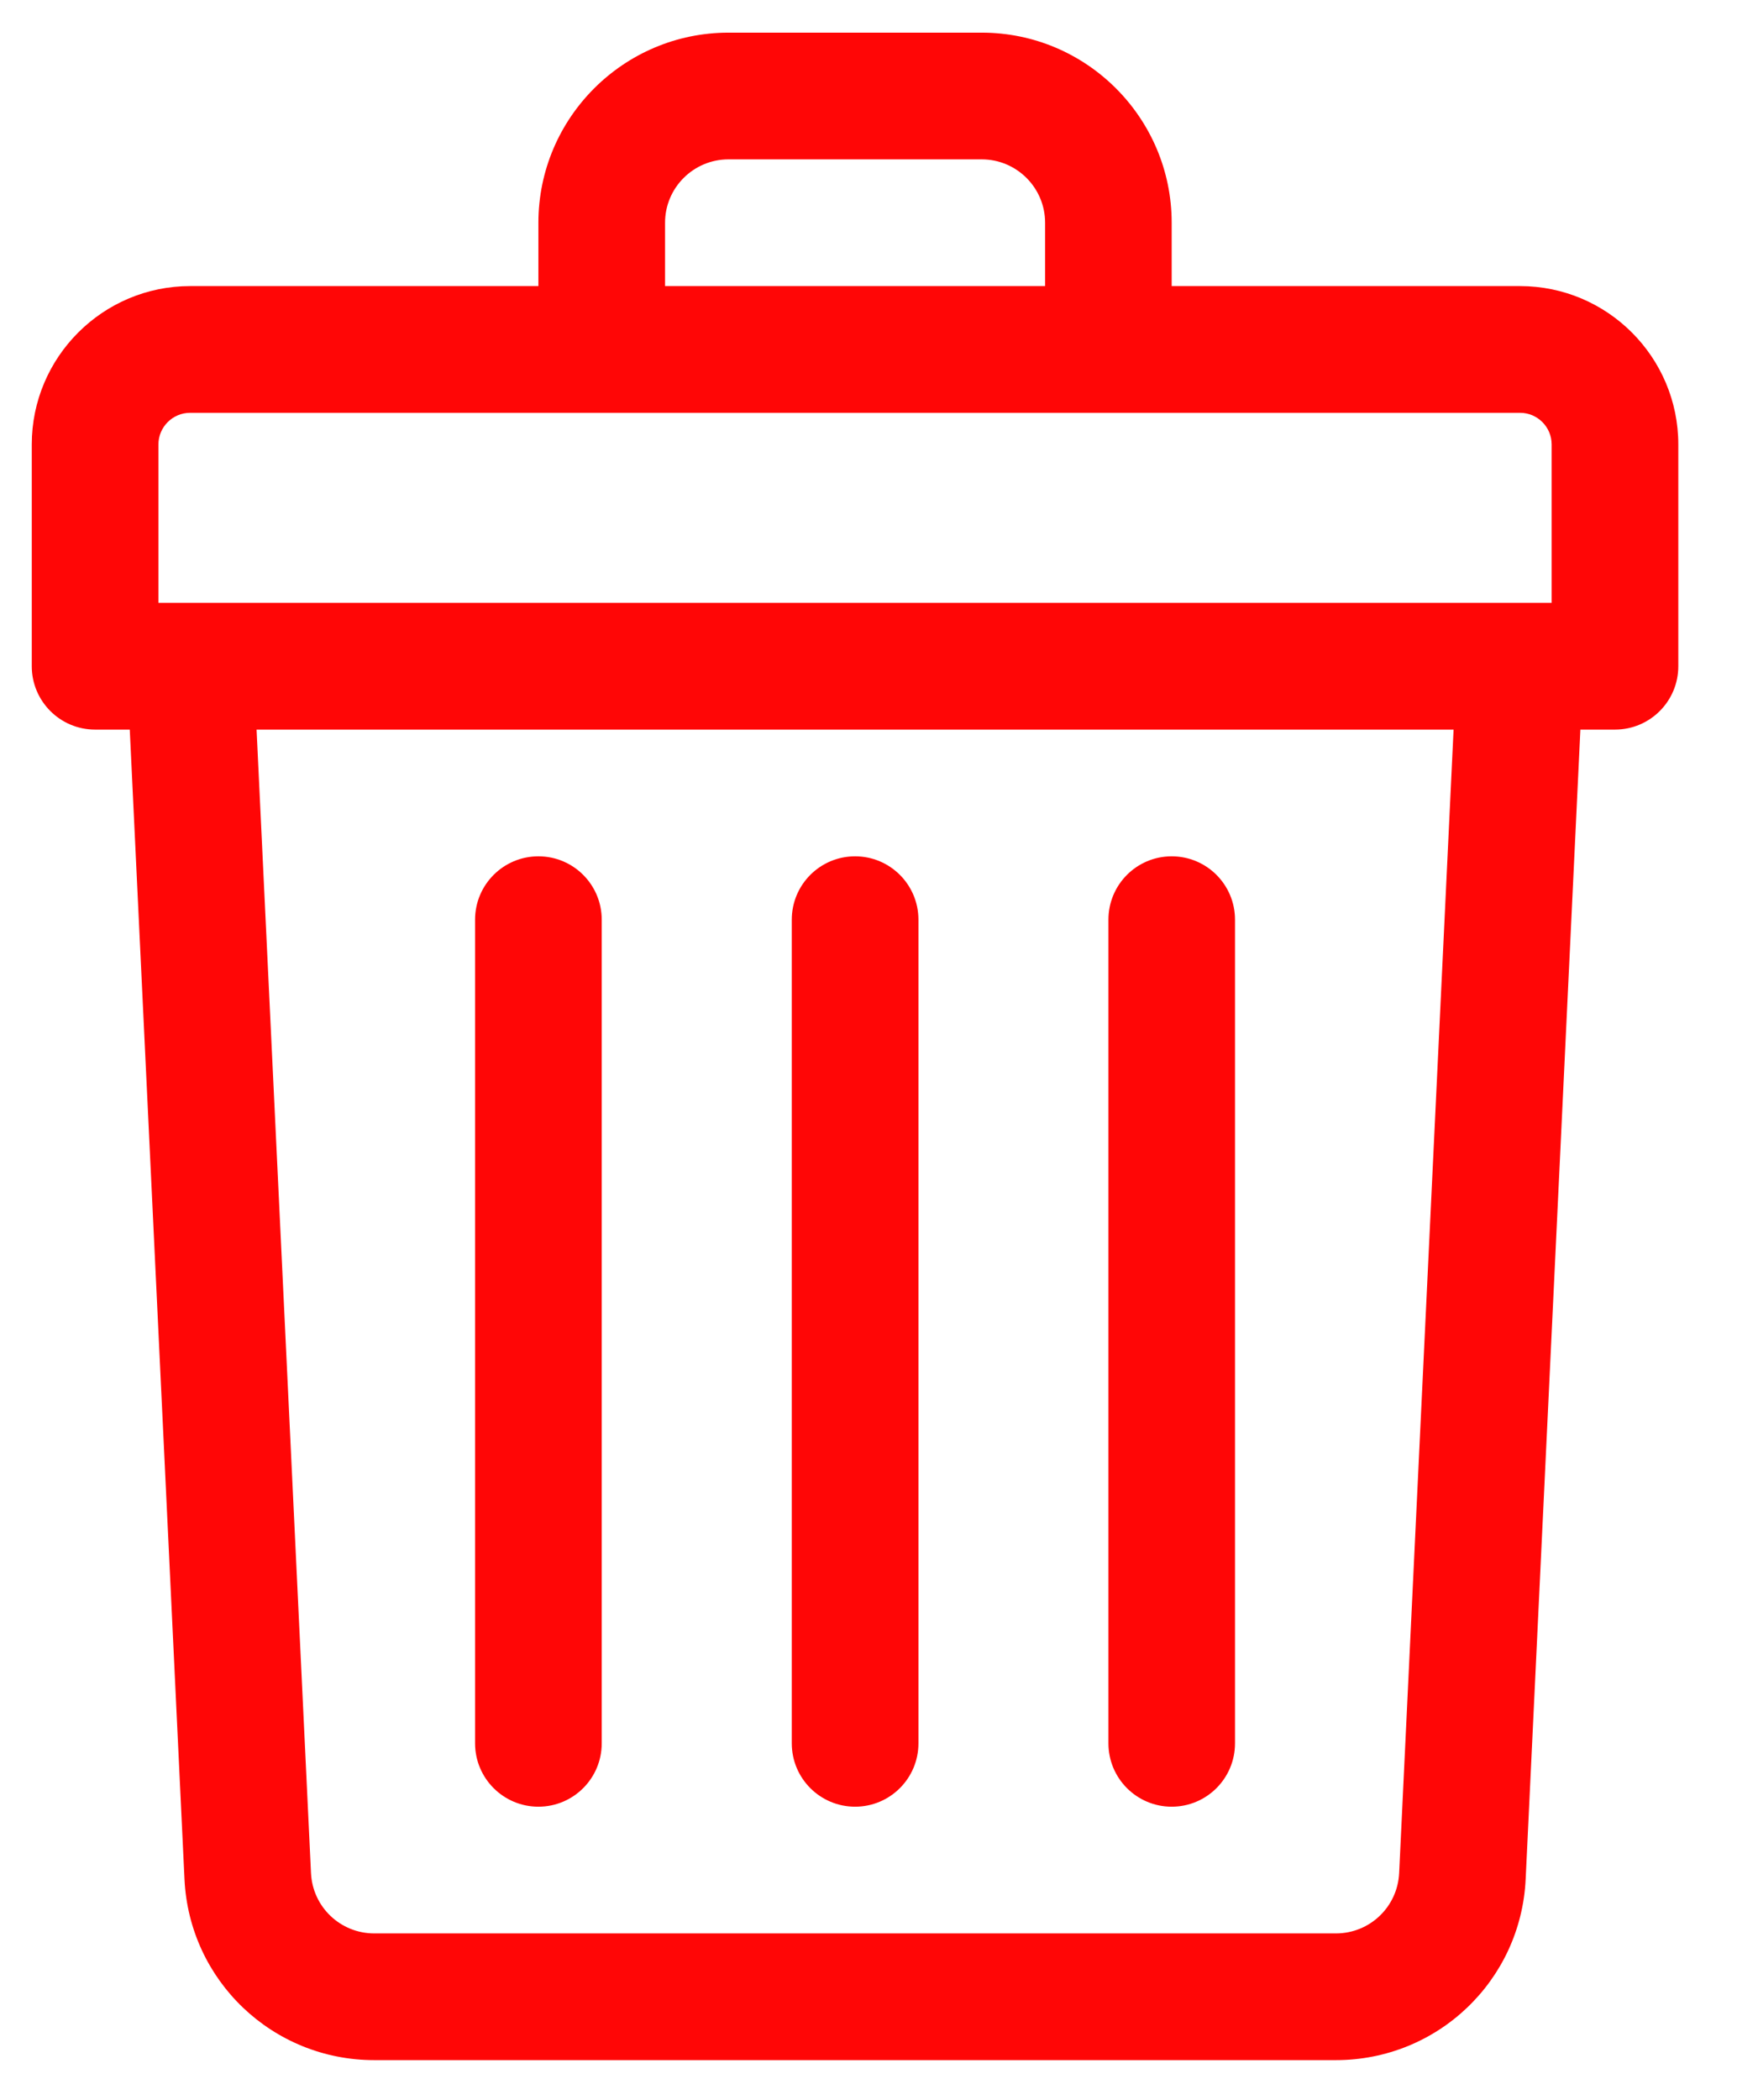 <svg width="24" height="29" viewBox="0 0 24 29" fill="none" xmlns="http://www.w3.org/2000/svg">
<path d="M21.002 3.951H16.189V3.076C16.189 1.629 15.012 0.451 13.565 0.451H10.065C8.617 0.451 7.439 1.629 7.439 3.076V3.951H2.627C1.421 3.951 0.439 4.932 0.439 6.138V9.201C0.439 9.684 0.831 10.076 1.314 10.076H1.793L2.549 25.951C2.615 27.353 3.767 28.451 5.171 28.451H18.458C19.862 28.451 21.014 27.353 21.08 25.951L21.836 10.076H22.314C22.798 10.076 23.189 9.684 23.189 9.201V6.138C23.189 4.932 22.208 3.951 21.002 3.951ZM9.189 3.076C9.189 2.593 9.582 2.201 10.065 2.201H13.565C14.047 2.201 14.44 2.593 14.44 3.076V3.951H9.189V3.076ZM2.189 6.138C2.189 5.897 2.386 5.701 2.627 5.701H21.002C21.243 5.701 21.439 5.897 21.439 6.138V8.326C21.17 8.326 3.307 8.326 2.189 8.326V6.138ZM19.332 25.867C19.31 26.335 18.926 26.701 18.458 26.701H5.171C4.703 26.701 4.319 26.335 4.297 25.867L3.545 10.076H20.084L19.332 25.867Z" fill="#FF0606"/>
<path d="M11.815 24.951C12.298 24.951 12.69 24.559 12.69 24.076V12.701C12.69 12.218 12.298 11.826 11.815 11.826C11.331 11.826 10.94 12.218 10.94 12.701V24.076C10.94 24.559 11.331 24.951 11.815 24.951Z" fill="#FF0606"/>
<path d="M16.189 24.951C16.673 24.951 17.064 24.559 17.064 24.076V12.701C17.064 12.218 16.673 11.826 16.189 11.826C15.706 11.826 15.315 12.218 15.315 12.701V24.076C15.315 24.559 15.706 24.951 16.189 24.951Z" fill="#FF0606"/>
<path d="M7.439 24.951C7.923 24.951 8.314 24.559 8.314 24.076V12.701C8.314 12.218 7.923 11.826 7.439 11.826C6.956 11.826 6.564 12.218 6.564 12.701V24.076C6.564 24.559 6.956 24.951 7.439 24.951Z" fill="#FF0606"/>
</svg>

